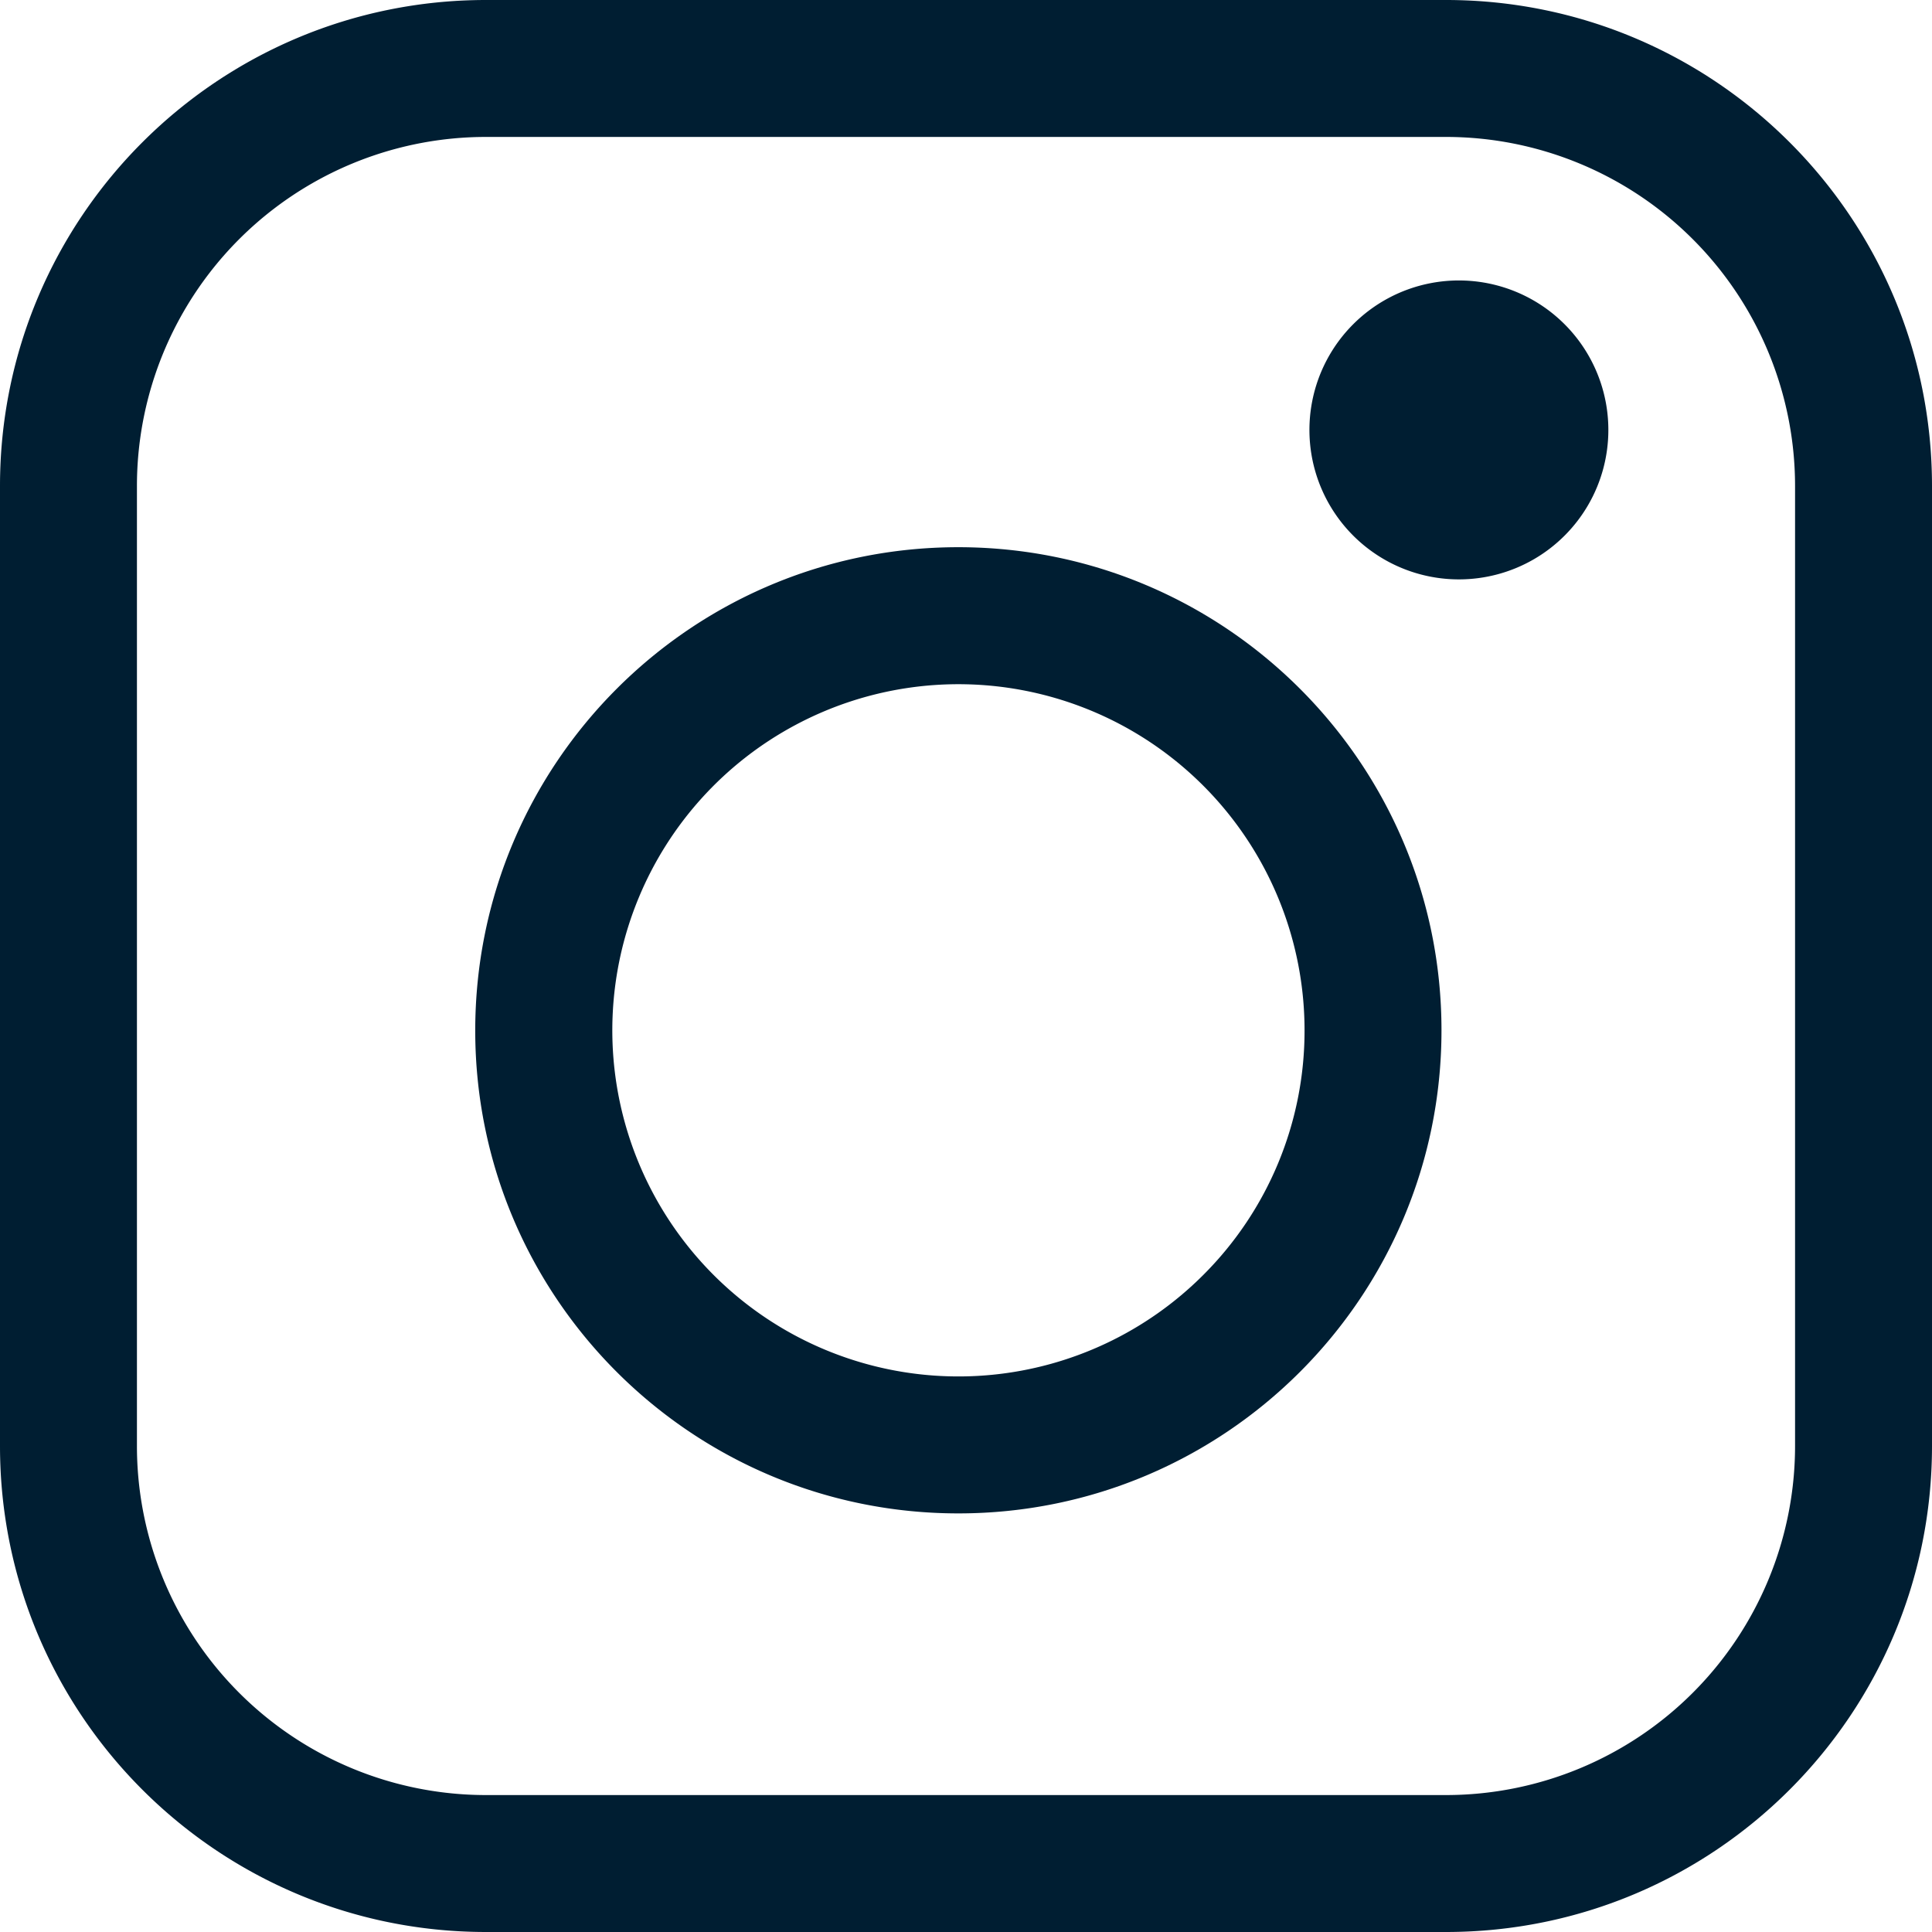 <svg xmlns="http://www.w3.org/2000/svg" viewBox="0 0 1080 1080"><defs><style>.cls-1{fill:#001e32;}</style></defs><g id="Layer_1" data-name="Layer 1"><path class="cls-1" d="M808.32,0H271.68C121.62,0,0,121.62,0,271.68V808.32C0,958.38,121.62,1080,271.68,1080H808.32C958.38,1080,1080,958.38,1080,808.32V271.68C1080,121.62,958.38,0,808.32,0Zm195.13,808.32a195.19,195.19,0,0,1-195.13,195.13H271.68A195.12,195.12,0,0,1,76.55,808.32V271.68A195.12,195.12,0,0,1,271.68,76.55H808.32a195.19,195.19,0,0,1,195.13,195.13Z"/><path class="cls-1" d="M535.73,305.89c-149.15,0-270,120.92-270.07,270.07S386.58,846,535.73,846,805.76,725.11,805.8,576,684.88,305.93,535.73,305.89ZM672.54,712.81A193.48,193.48,0,1,1,729.25,576,192.8,192.8,0,0,1,672.54,712.81Z"/><path class="cls-1" d="M899.08,240.37a83.55,83.55,0,1,0-83.55,83.51,83.52,83.52,0,0,0,83.55-83.51"/></g></svg>
